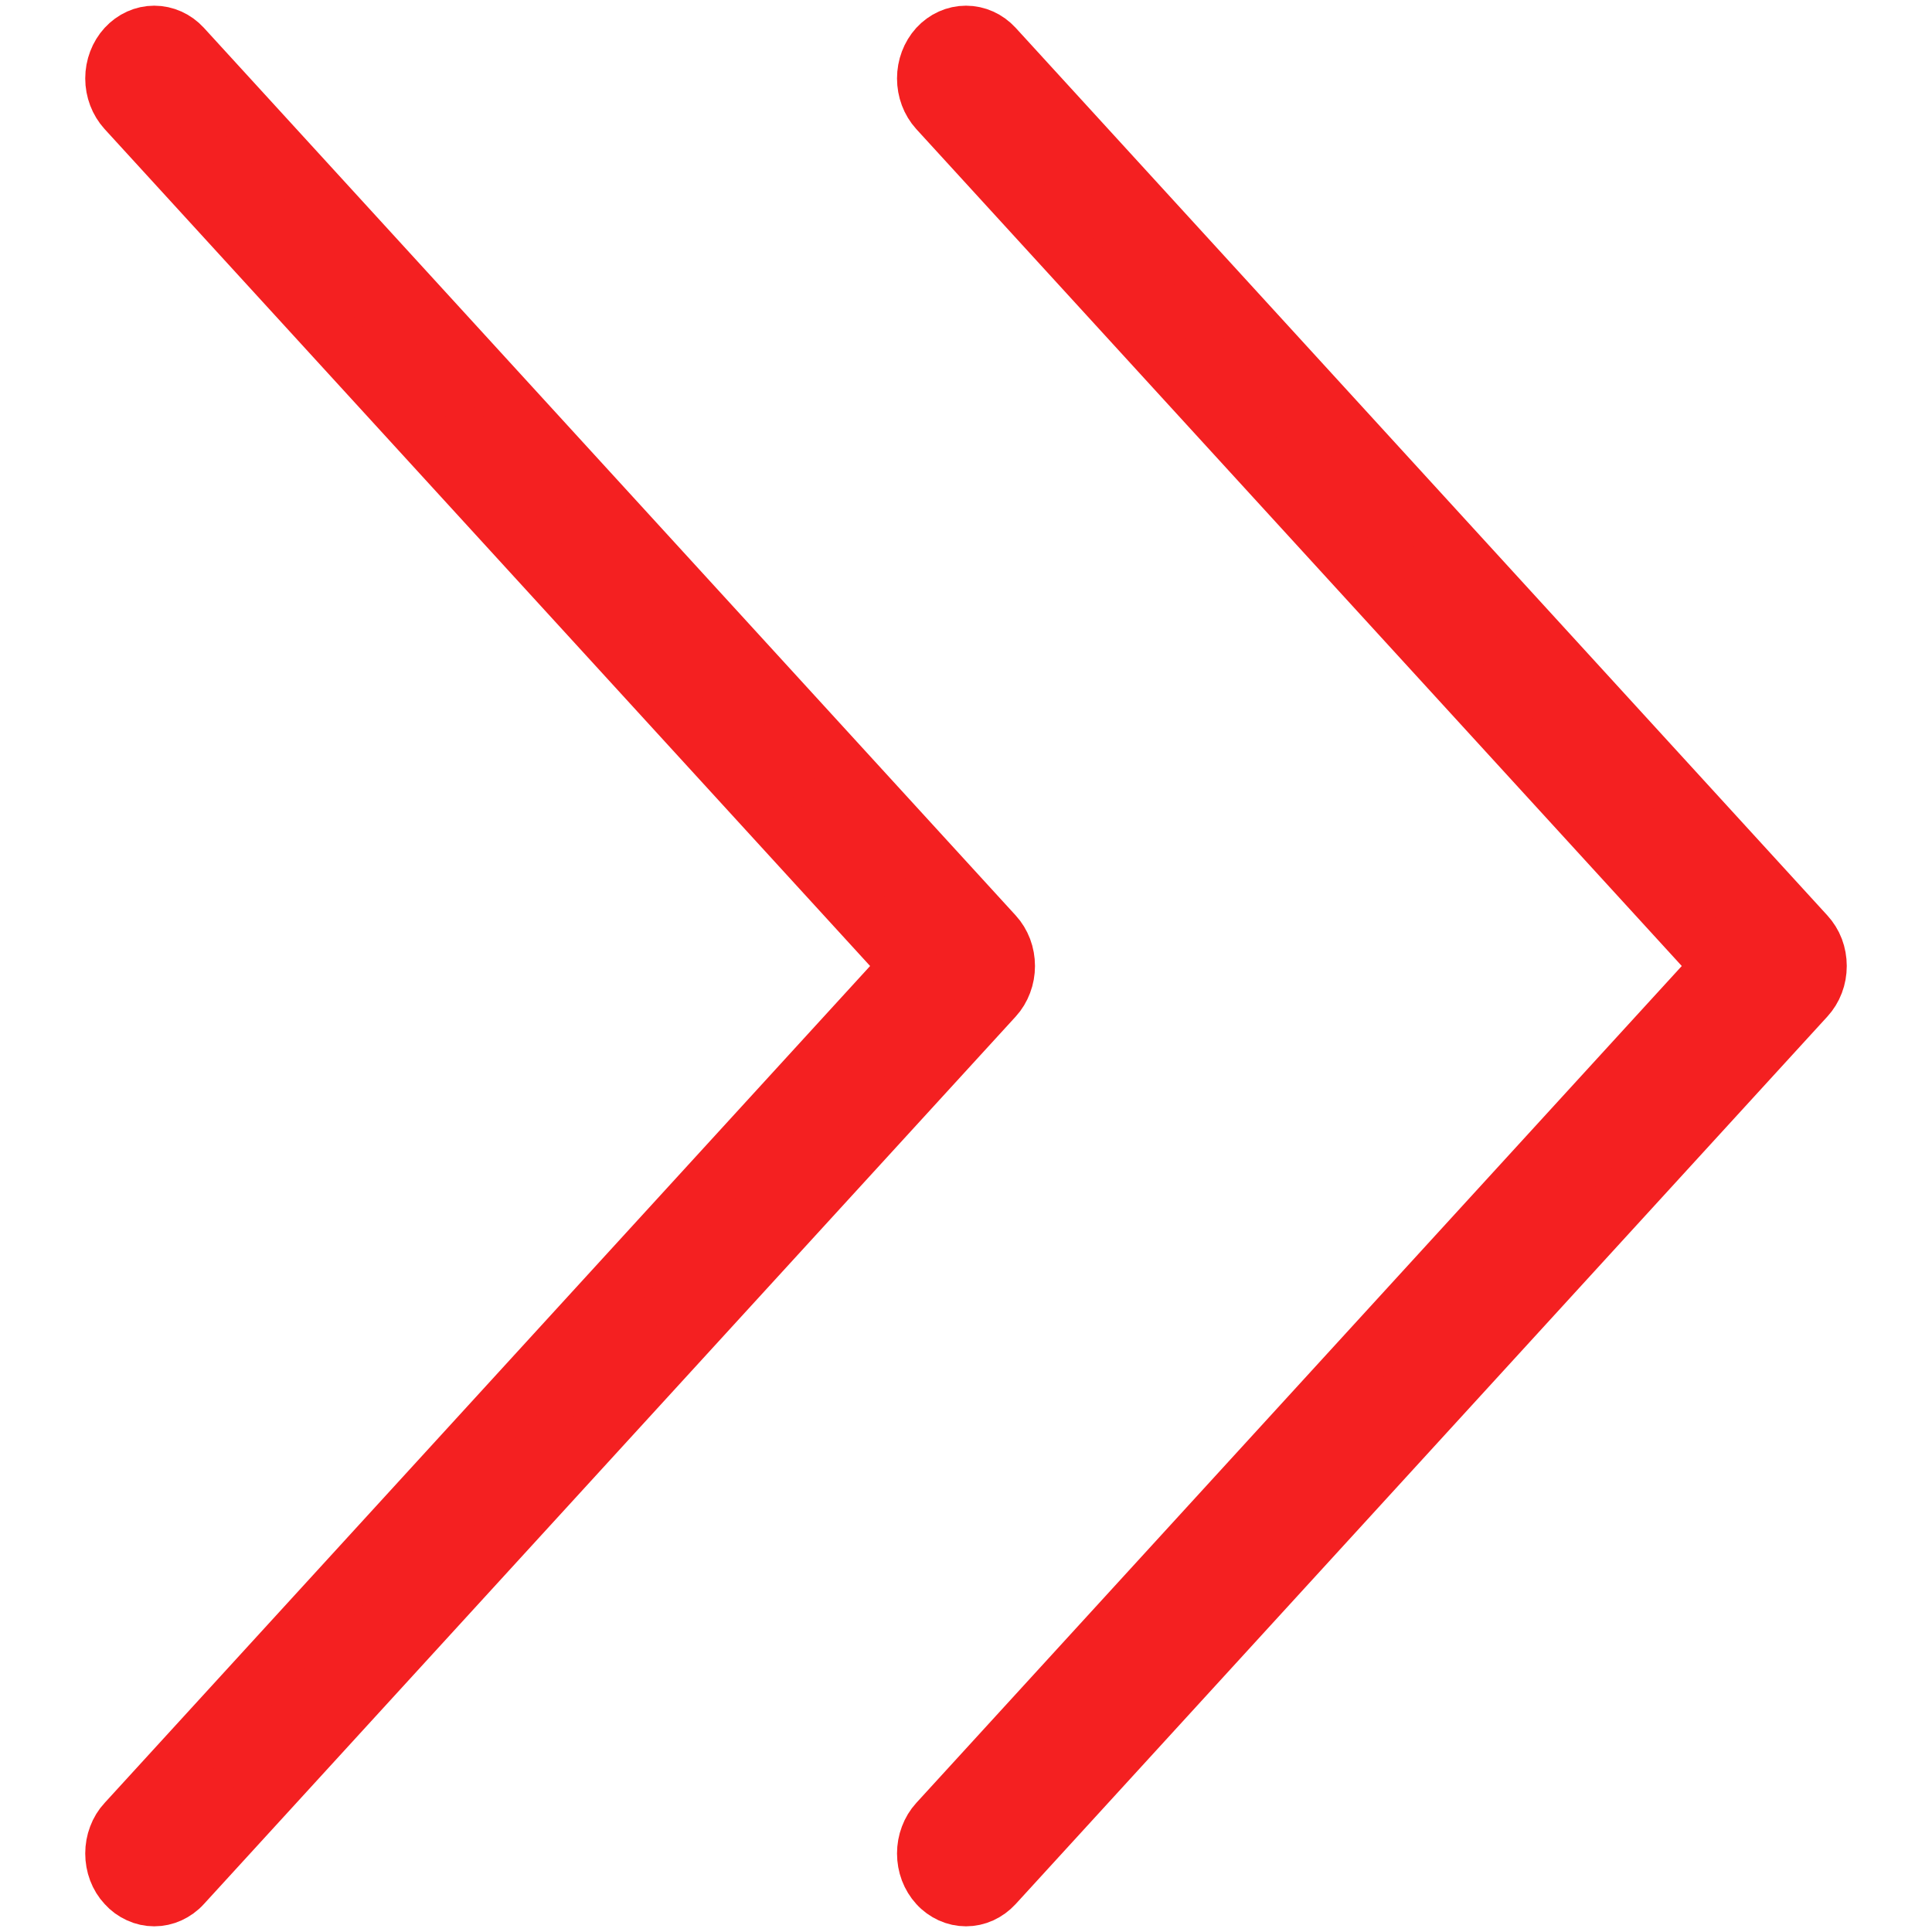 <svg width="17" height="17" viewBox="0 0 17 17" fill="none" xmlns="http://www.w3.org/2000/svg">
<path d="M8.753 8.776L1.61 16.585C1.577 16.622 1.537 16.65 1.494 16.67C1.451 16.69 1.404 16.7 1.357 16.7C1.31 16.7 1.264 16.69 1.221 16.67C1.177 16.65 1.138 16.622 1.105 16.585C1.071 16.549 1.045 16.506 1.027 16.459C1.009 16.411 1 16.36 1 16.309C1 16.258 1.009 16.207 1.027 16.16C1.045 16.112 1.071 16.069 1.105 16.033L7.995 8.5L1.105 0.967C1.038 0.893 1 0.794 1 0.69C1 0.587 1.038 0.487 1.105 0.414C1.172 0.341 1.263 0.3 1.357 0.3C1.452 0.3 1.543 0.341 1.61 0.414L8.753 8.224C8.786 8.26 8.812 8.303 8.83 8.35C8.848 8.398 8.857 8.448 8.857 8.5C8.857 8.551 8.848 8.602 8.83 8.649C8.812 8.697 8.786 8.74 8.753 8.776ZM15.895 8.224L8.753 0.414C8.686 0.341 8.595 0.3 8.5 0.3C8.405 0.3 8.314 0.341 8.247 0.414C8.18 0.488 8.143 0.587 8.143 0.69C8.143 0.794 8.18 0.893 8.247 0.967L15.137 8.5L8.247 16.033C8.214 16.069 8.188 16.112 8.17 16.16C8.152 16.207 8.143 16.258 8.143 16.309C8.143 16.36 8.152 16.411 8.17 16.459C8.188 16.506 8.214 16.549 8.247 16.585C8.28 16.622 8.32 16.65 8.363 16.67C8.407 16.69 8.453 16.7 8.5 16.7C8.547 16.7 8.593 16.69 8.637 16.67C8.68 16.65 8.719 16.622 8.753 16.585L15.895 8.776C15.928 8.74 15.955 8.697 15.973 8.649C15.991 8.602 16 8.551 16 8.5C16 8.448 15.991 8.398 15.973 8.35C15.955 8.303 15.928 8.26 15.895 8.224Z" fill="#F42021" stroke="#F42021" stroke-width="0.5"/>
</svg>
